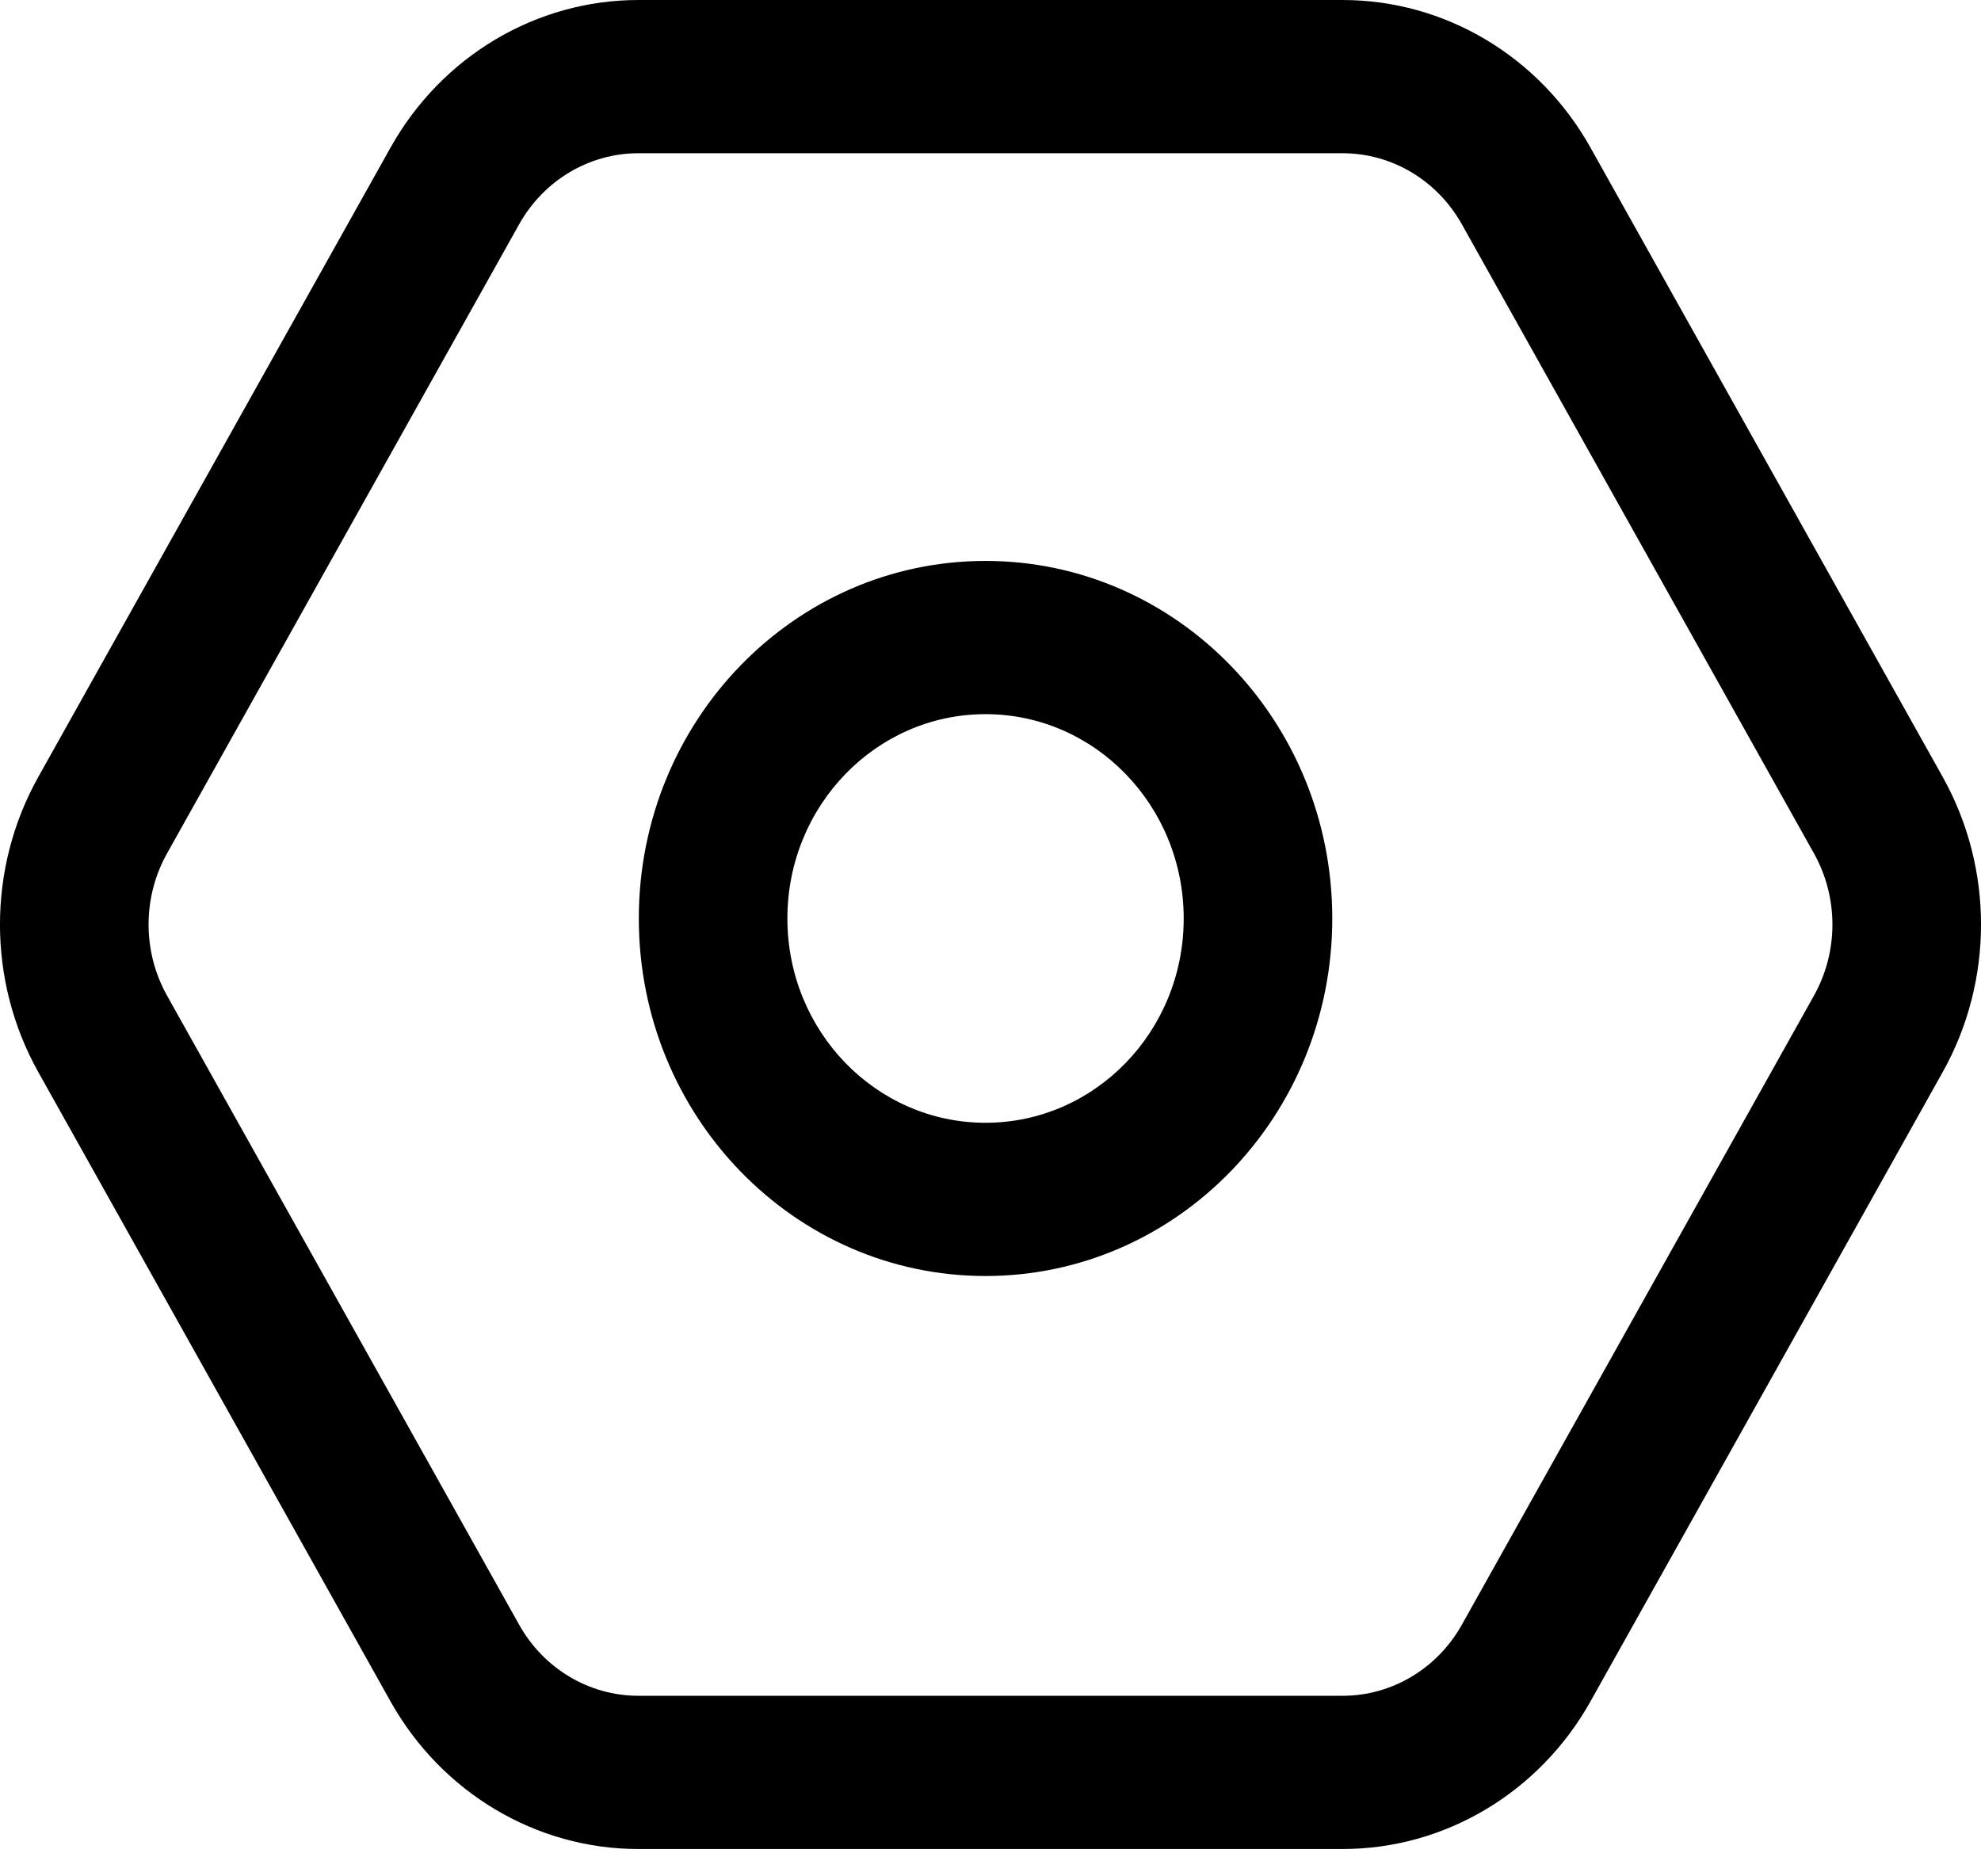 <?xml version="1.0" encoding="UTF-8"?><svg version="1.1" width="19px" height="18px" viewBox="0 0 19.0 18.0" xmlns="http://www.w3.org/2000/svg" xmlns:xlink="http://www.w3.org/1999/xlink"><defs><clipPath id="i0"><path d="M1440,0 L1440,1024 L0,1024 L0,0 L1440,0 Z"/></clipPath><clipPath id="i1"><path d="M12.877,0 C13.858,0 14.765,0.54 15.255,1.417 L18.632,7.452 C19.123,8.329 19.123,9.409 18.632,10.286 L15.255,16.321 C14.765,17.197 13.858,17.738 12.877,17.738 L6.123,17.738 C5.142,17.738 4.235,17.197 3.745,16.321 L0.368,10.286 C-0.123,9.409 -0.123,8.329 0.368,7.452 L3.745,1.417 C4.235,0.54 5.142,0 6.123,0 L12.877,0 Z M12.877,1.47 L6.123,1.47 C5.651,1.47 5.215,1.73 4.979,2.152 L1.602,8.187 C1.366,8.609 1.366,9.129 1.602,9.551 L4.979,15.586 C5.215,16.008 5.651,16.268 6.123,16.268 L12.877,16.268 C13.349,16.268 13.785,16.008 14.021,15.586 L17.398,9.551 C17.634,9.129 17.634,8.609 17.398,8.187 L14.021,2.152 C13.785,1.73 13.349,1.47 12.877,1.47 Z M9.452,5.381 C11.289,5.381 12.778,6.917 12.778,8.811 C12.778,10.706 11.289,12.241 9.452,12.241 C7.616,12.241 6.127,10.706 6.127,8.811 C6.127,6.917 7.616,5.381 9.452,5.381 Z M9.452,6.851 C8.403,6.851 7.552,7.729 7.552,8.811 C7.552,9.894 8.403,10.771 9.452,10.771 C10.502,10.771 11.353,9.894 11.353,8.811 C11.353,7.729 10.502,6.851 9.452,6.851 Z"/></clipPath></defs><g transform="translate(-1352.0 -731.0)"><g clip-path="url(#i0)"><g transform="translate(1352.0 731.0)"><g transform=""><g clip-path="url(#i1)"><polygon points="0,0 19,0 19,17.738 0,17.738 0,0" stroke="none"/></g></g></g></g></g></svg>